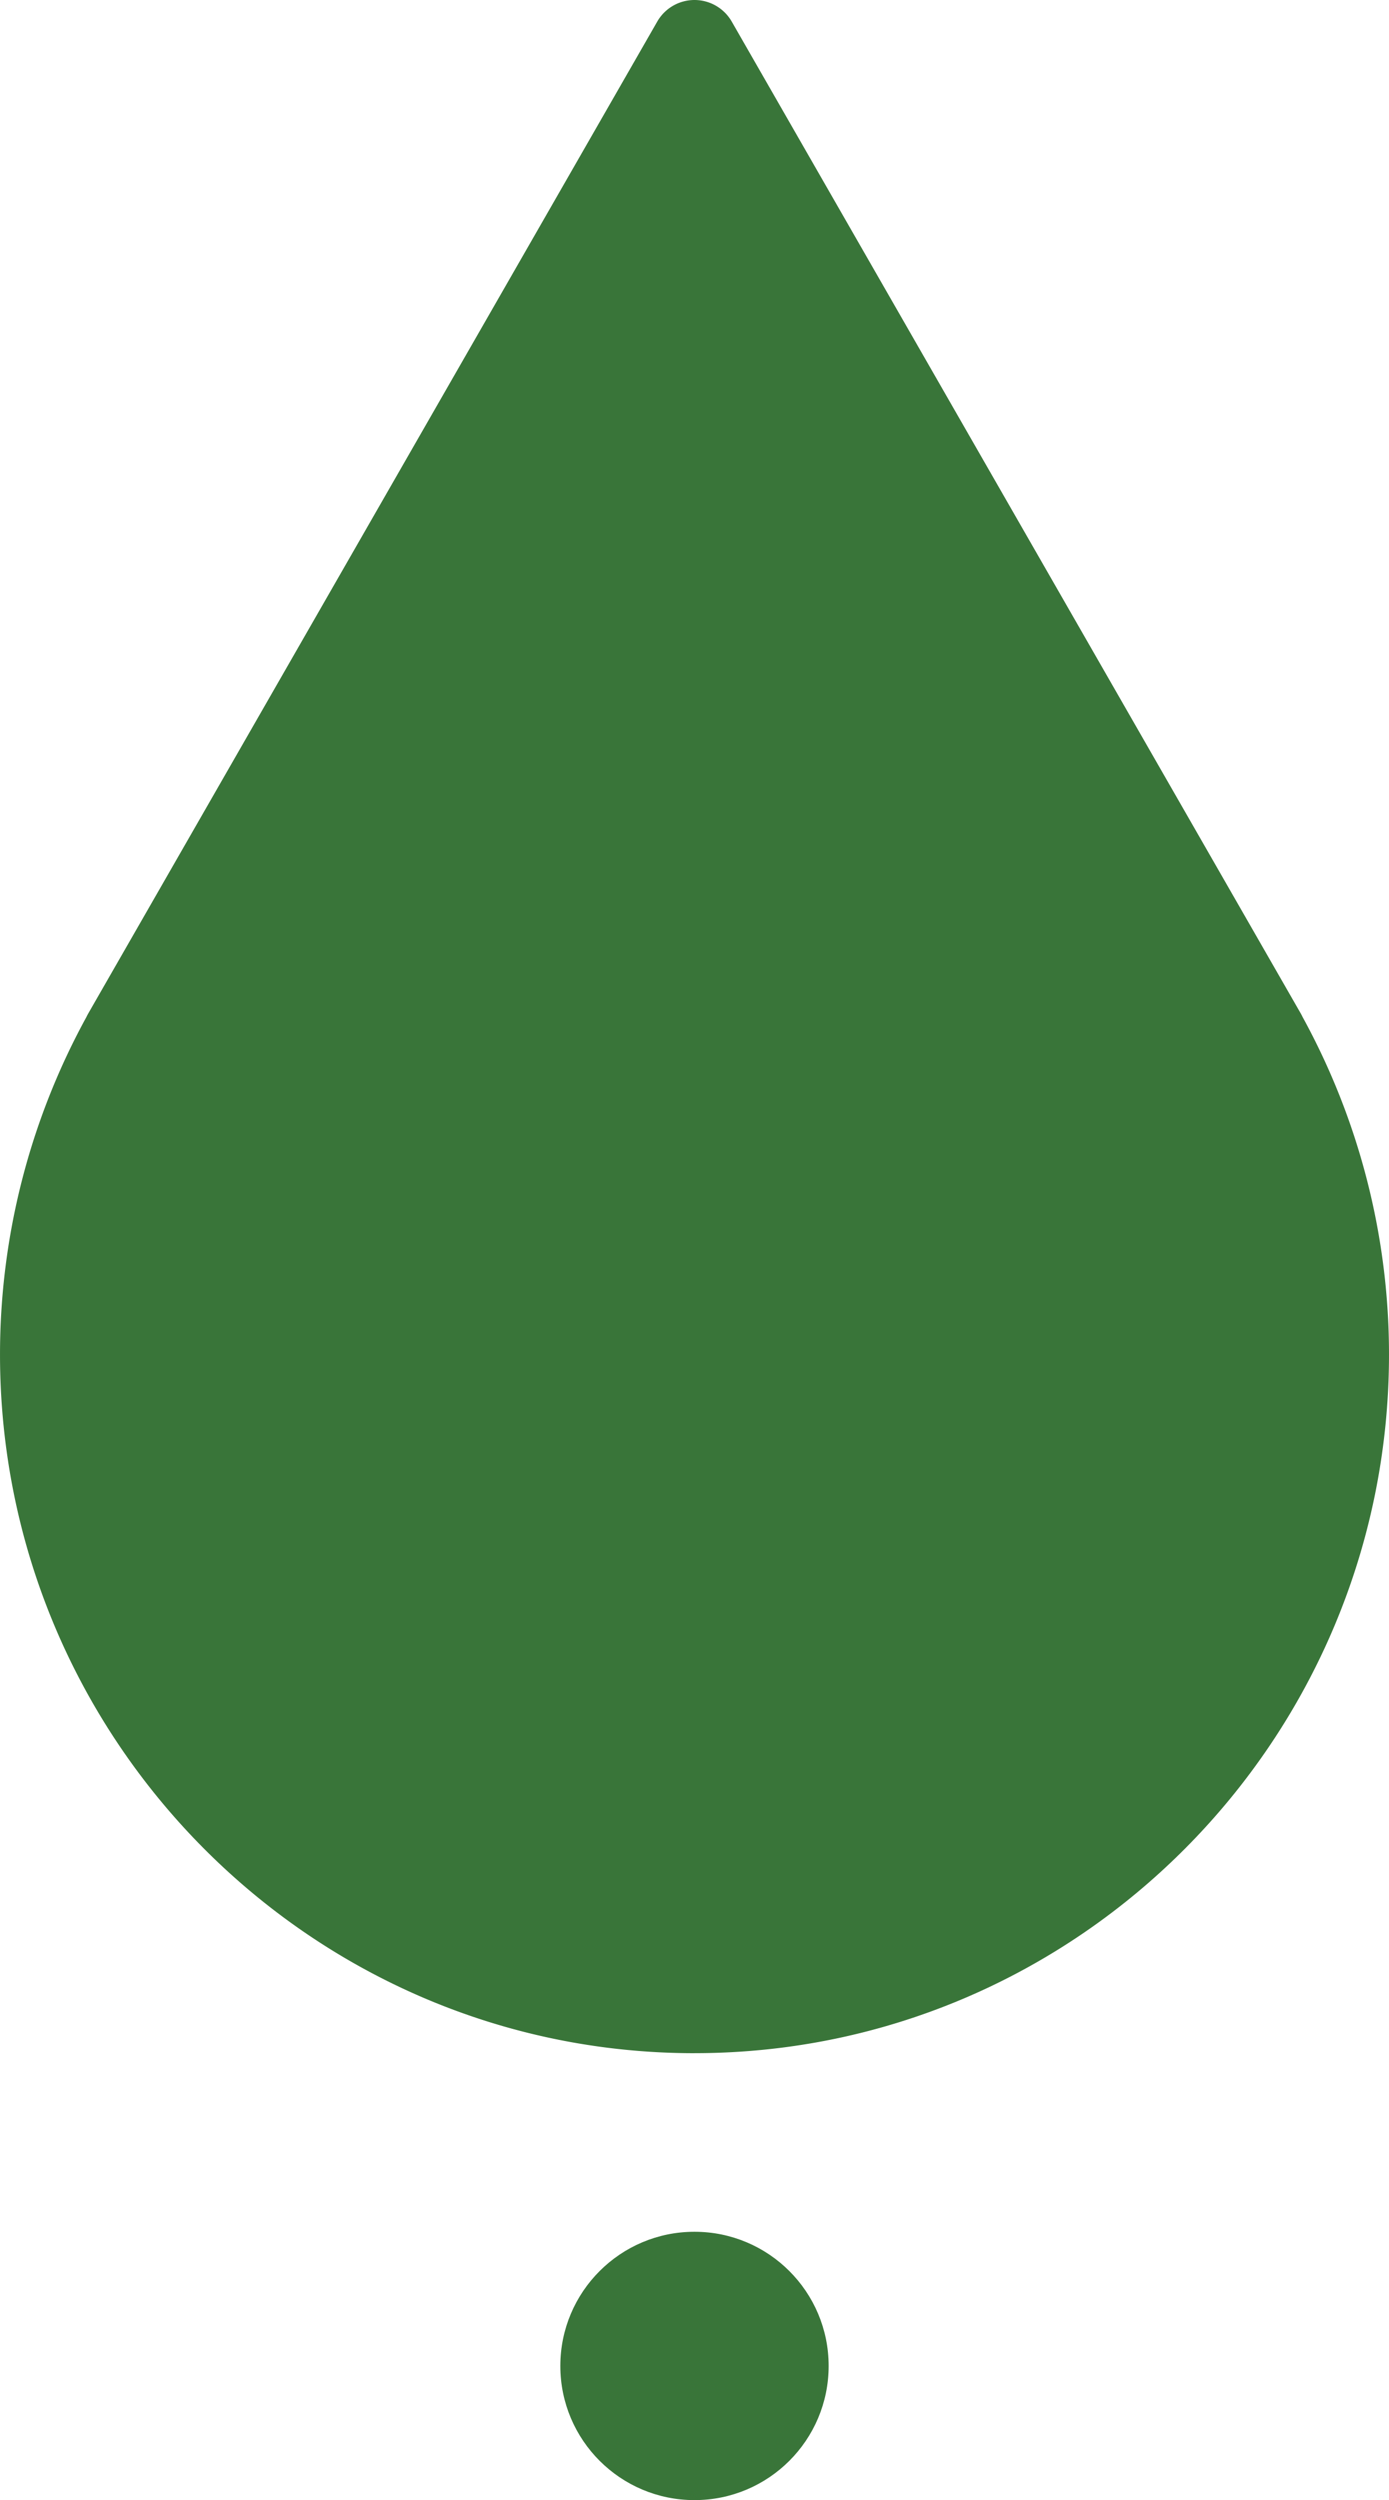 <svg xmlns="http://www.w3.org/2000/svg" width="258.839" height="465.828" viewBox="0 0 258.839 465.828">
  <g id="All_positive_answers" data-name="All positive answers" transform="translate(-15173.582 -4089.172)">
    <g id="Group_672" data-name="Group 672" transform="translate(780)">
      <path id="Path_708" data-name="Path 708" d="M14456.121,4444.523c-12.211-5.762-42.012-32.8-45.914-53.406s-12.359-52.883-5.156-78.043,37.137-80.832,45.191-90.363,51.8-93.418,58.012-101.312,15.93-21.117,15.93-21.117,20.773,42.563,32.438,61.223,37.621,62.367,55.223,94.4,26.219,42.016,29.148,63.16,4.449,51.359-6.07,72.055-27.5,41.523-49.395,53.406-44.141,19.59-61.344,18.816-38.16-4.57-45.219-7.4S14456.121,4444.523,14456.121,4444.523Z" fill="#397539"/>
      <g id="pure-water" transform="translate(14267 4089.172)">
        <path id="Path_707" data-name="Path 707" d="M256,382.552c71.362,0,129.42-58.4,129.42-130.185a130.863,130.863,0,0,0-16.106-62.887q-.141-.3-.31-.6L262.939,4.019a8,8,0,0,0-13.878,0L143,188.883c-.111.2-.215.394-.309.6a130.87,130.87,0,0,0-16.107,62.89c0,71.783,58.058,130.184,129.42,130.184Zm-99.05-185.8c.069-.125.136-.252.2-.38L256,24.075l98.852,172.293c.062.128.129.256.2.381a114.816,114.816,0,0,1,14.37,55.619c0,62.961-50.88,114.184-113.42,114.184S142.58,315.329,142.58,252.367a114.815,114.815,0,0,1,14.37-55.618Z" fill="#397539"/>
      </g>
    </g>
    <circle id="Ellipse_94" data-name="Ellipse 94" cx="25" cy="25" r="25" transform="translate(15278 4505)" fill="#397539"/>
  </g>
</svg>
